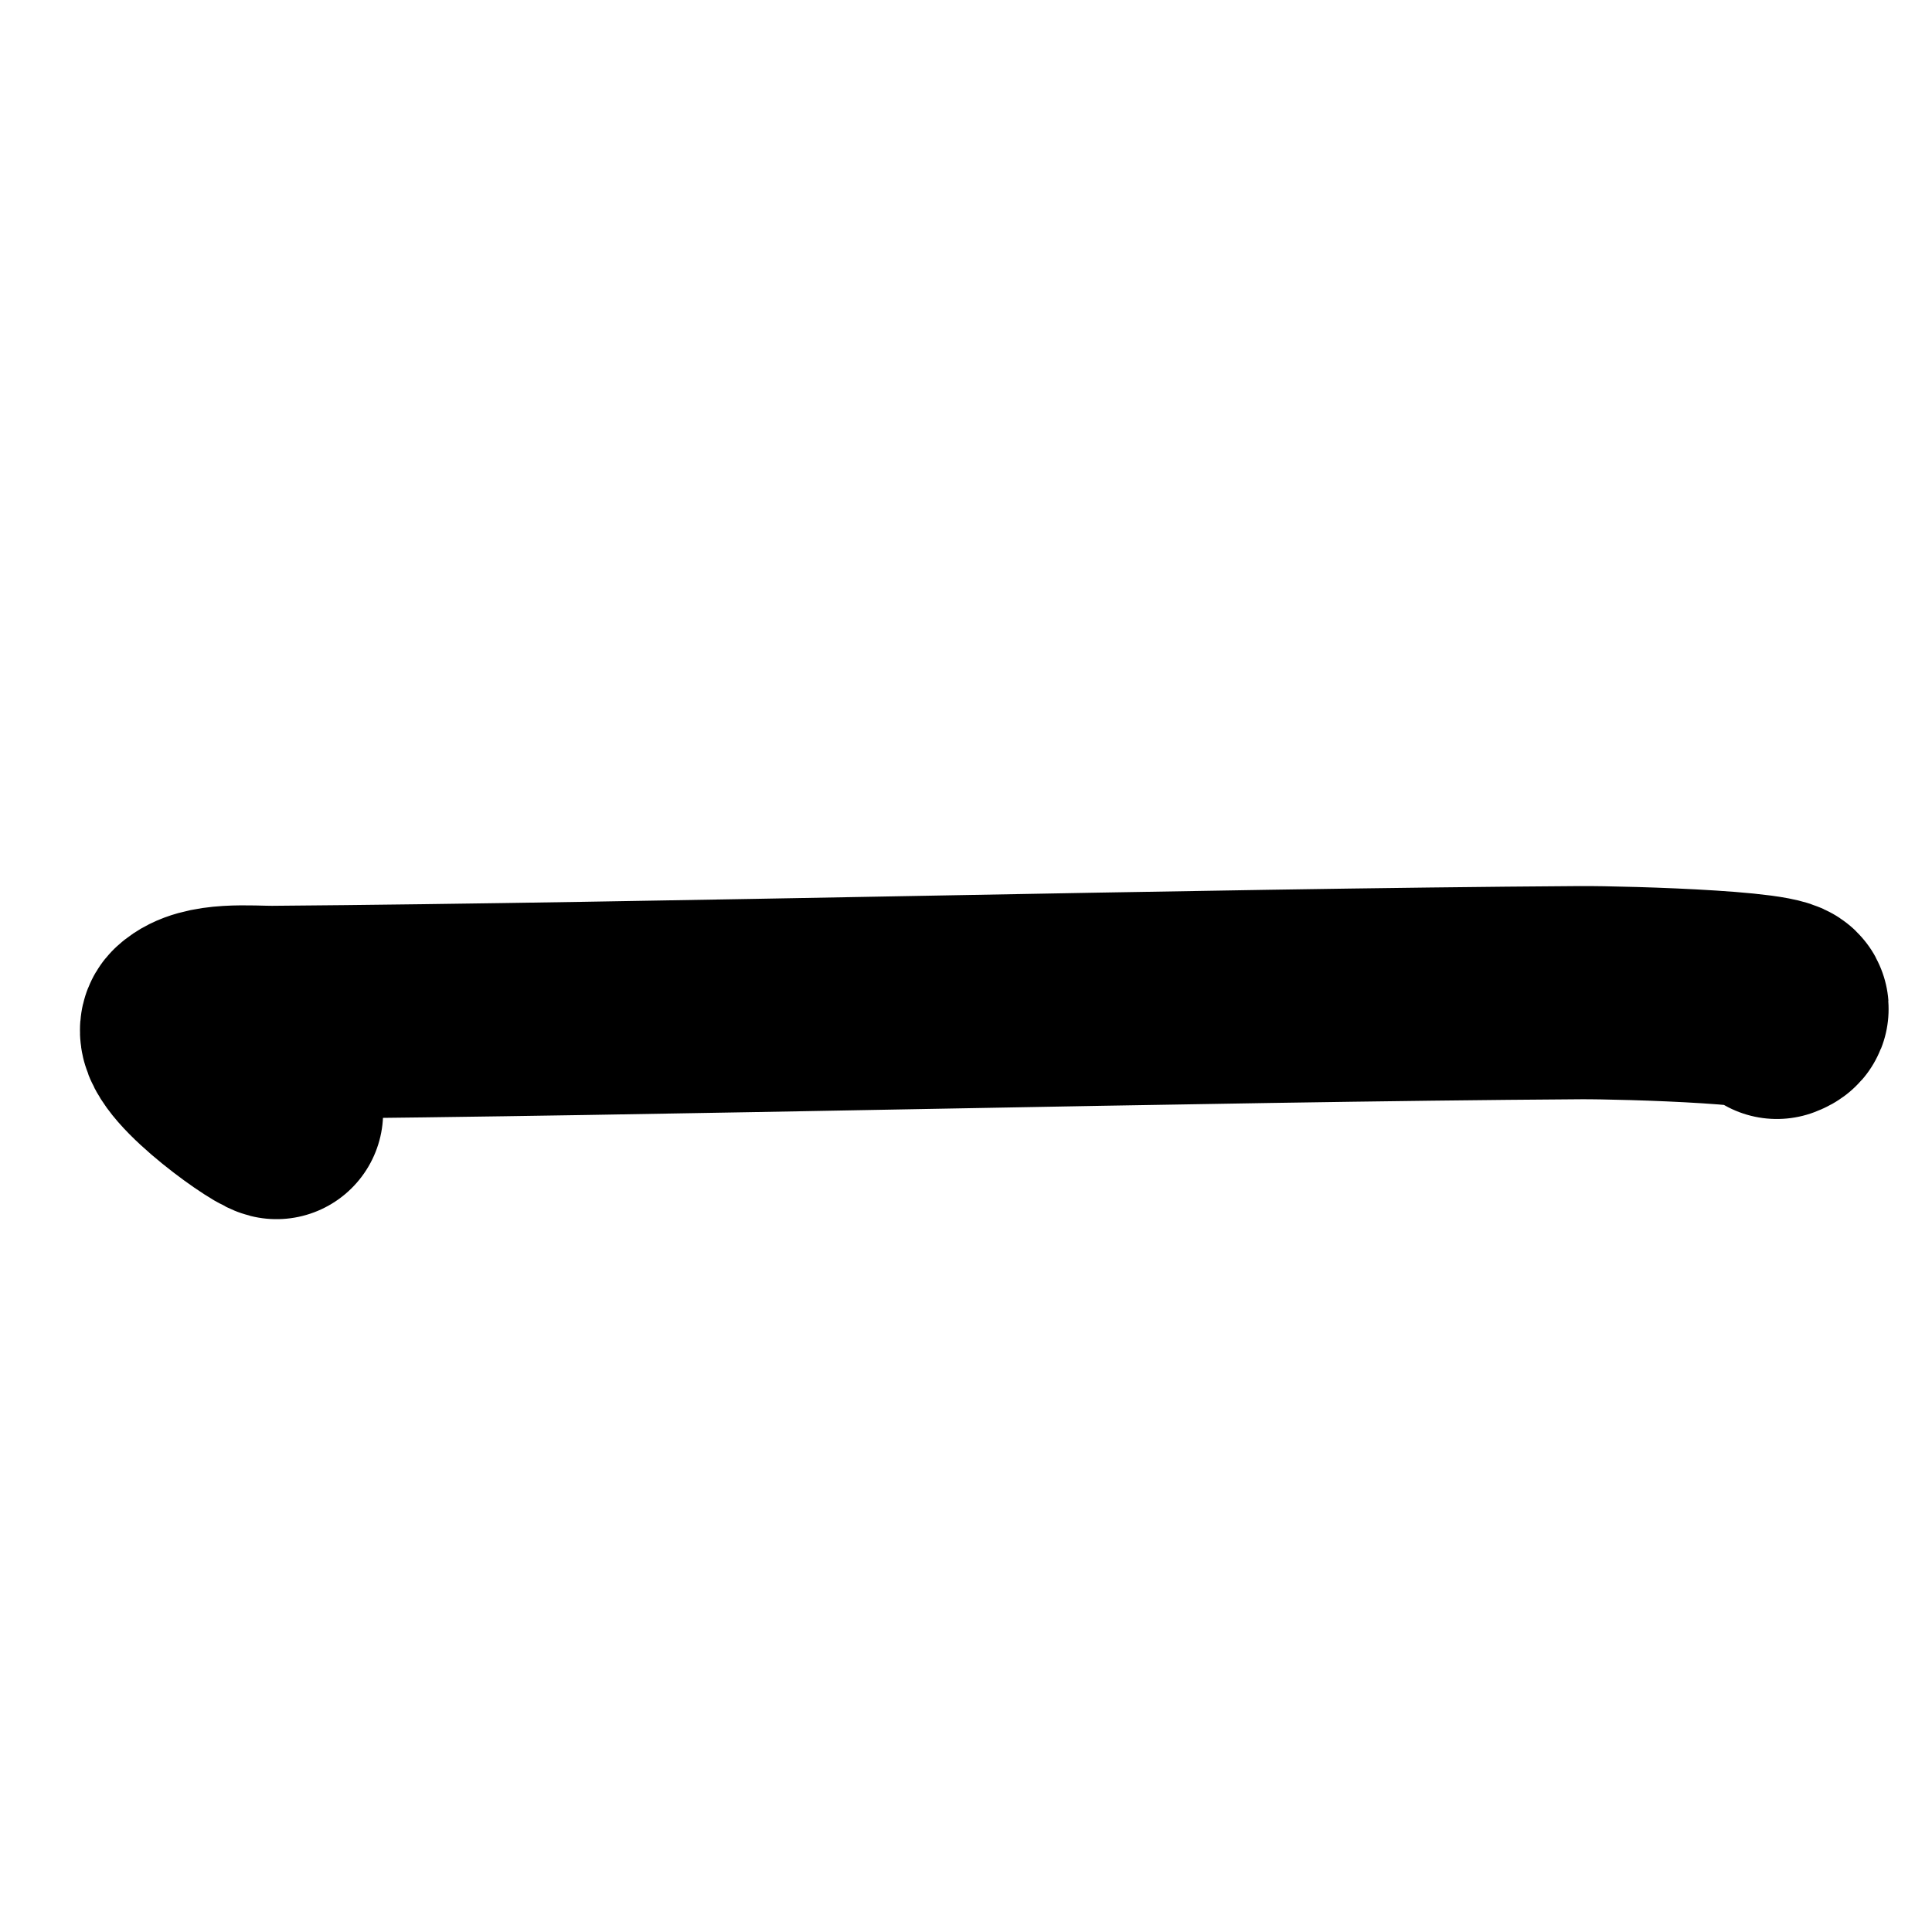 <svg width="580" height="580" viewBox="0 0 580 580" fill="none" xmlns="http://www.w3.org/2000/svg">
<path d="M533.423 303.928C545.258 299.532 487.019 297.92 474.425 298.003C359.81 298.763 196.537 303.028 81.923 303.929C75.305 303.981 62.273 302.574 56.711 307.688C51.239 312.718 79.042 332.986 83.013 334" stroke="black" stroke-width="64" stroke-linecap="round" stroke-linejoin="round"/>
</svg>
